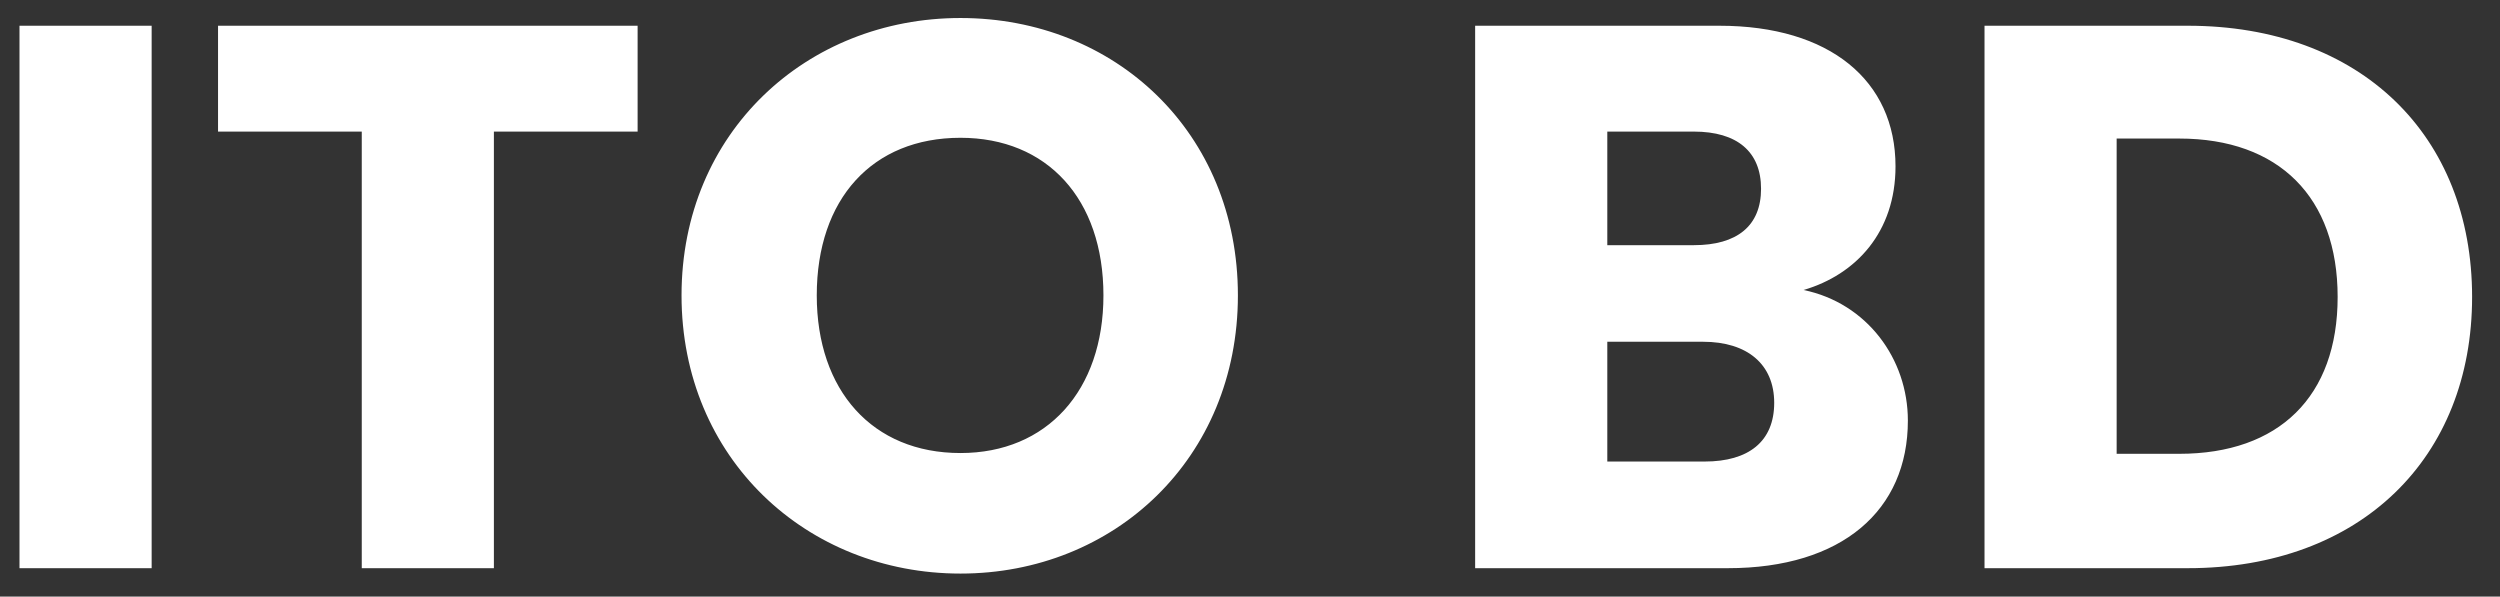 <svg width="88" height="21" viewBox="0 0 88 21" fill="none" xmlns="http://www.w3.org/2000/svg">
<rect x="0" y="0" width="88" height="21" fill="#333333" stroke="none"/>
<path d="M0.686 20H5.338V0.906H0.686V20ZM7.675 4.632H12.734V20H17.385V4.632H22.444V0.906H7.675V4.632ZM43.574 10.398C43.574 4.659 39.249 0.634 33.809 0.634C28.396 0.634 23.99 4.659 23.99 10.398C23.99 16.138 28.396 20.19 33.809 20.19C39.222 20.19 43.574 16.138 43.574 10.398ZM28.75 10.398C28.75 6.998 30.708 4.85 33.809 4.85C36.855 4.85 38.841 6.998 38.841 10.398C38.841 13.744 36.855 15.947 33.809 15.947C30.708 15.947 28.75 13.744 28.75 10.398ZM62.452 14.179C62.452 15.539 61.554 16.246 60.004 16.246H56.577V12.03H59.95C61.5 12.03 62.452 12.819 62.452 14.179ZM61.989 6.645C61.989 7.95 61.146 8.63 59.623 8.63H56.577V4.632H59.623C61.146 4.632 61.989 5.339 61.989 6.645ZM67.157 14.805C67.157 12.629 65.716 10.67 63.486 10.208C65.335 9.664 66.722 8.168 66.722 5.856C66.722 2.837 64.41 0.906 60.521 0.906H51.925V20H60.82C64.846 20 67.157 17.96 67.157 14.805ZM77.009 0.906H69.855V20H77.009C83.102 20 87.018 16.11 87.018 10.453C87.018 4.768 83.102 0.906 77.009 0.906ZM74.506 15.974V4.877H76.71C80.218 4.877 82.285 6.944 82.285 10.453C82.285 13.962 80.218 15.974 76.71 15.974H74.506Z" fill="white"/>
</svg>
